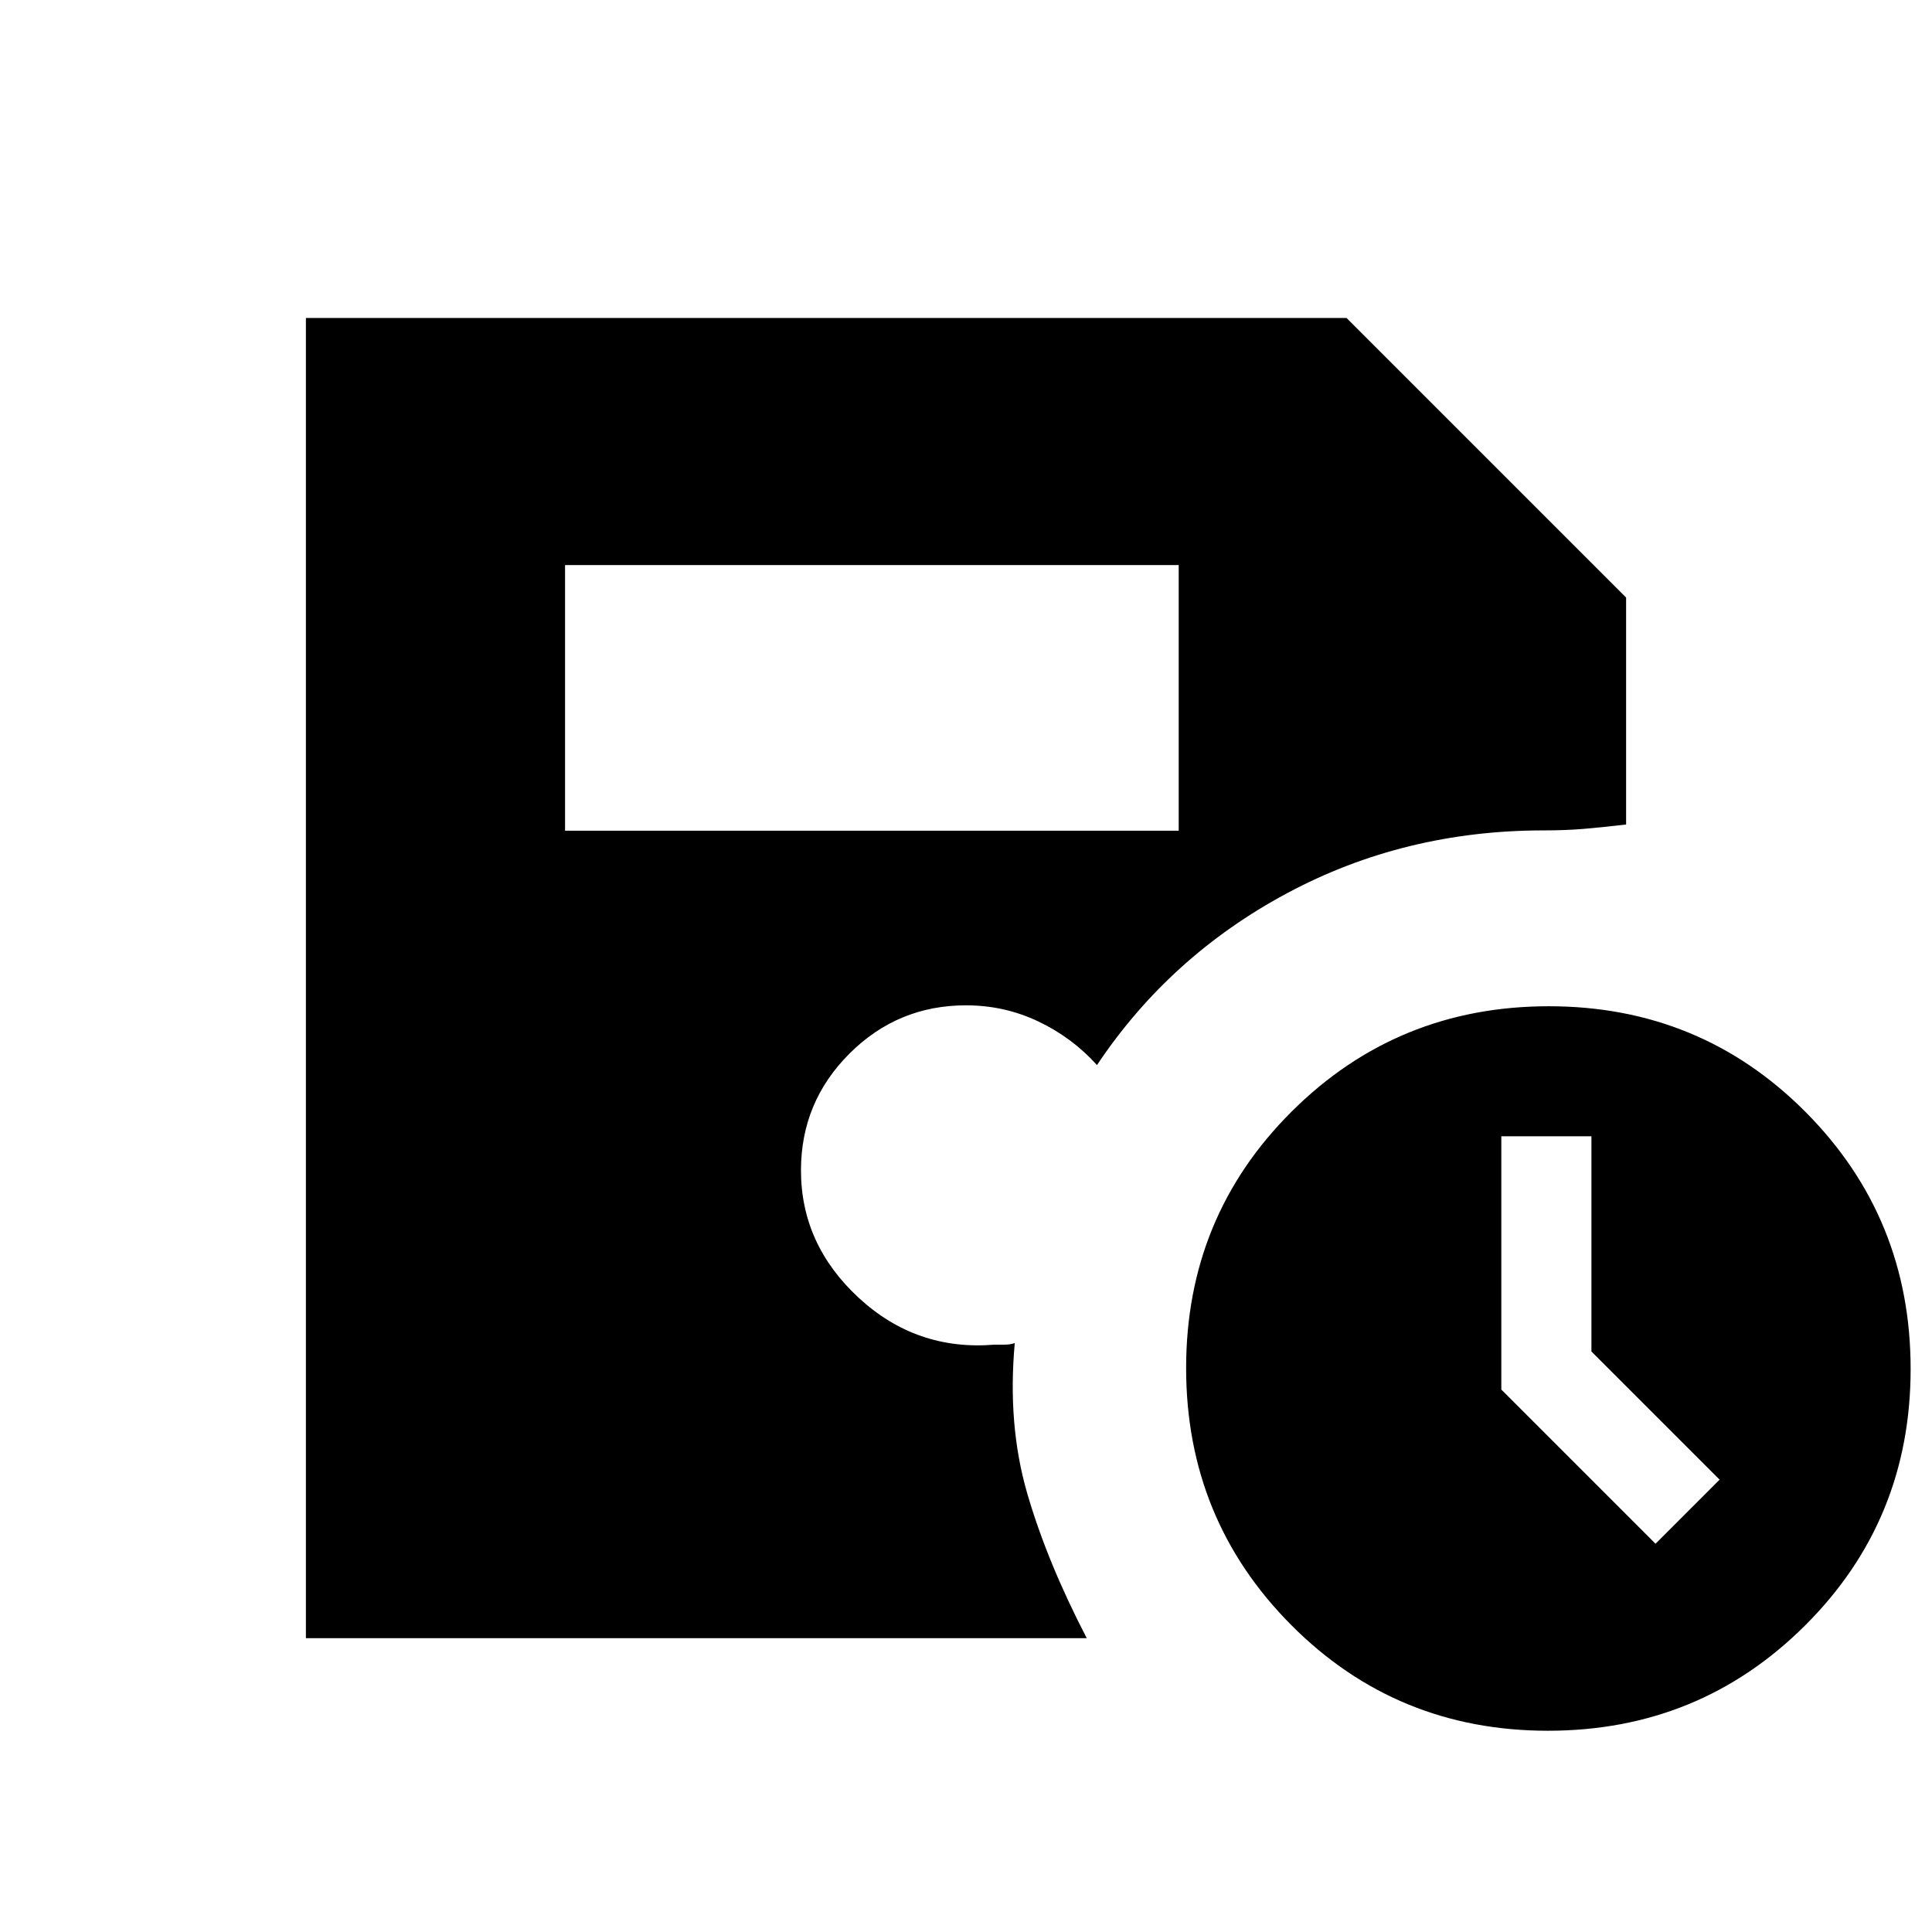 <svg xmlns="http://www.w3.org/2000/svg" height="20" viewBox="0 -960 960 960" width="20"><path d="M769.16-100q-75.24 0-127.51-52.49-52.27-52.5-52.27-127.74t52.5-127.5Q694.37-460 769.61-460q75.24 0 127.51 52.49 52.26 52.5 52.26 127.74t-52.49 127.5Q844.4-100 769.16-100Zm53.46-92.92 31.84-31.85-63.69-63.69v-106.92H746v125.84l76.62 76.62ZM280.77-547.23h304.92v-132H280.77v132ZM152-146v-656h517.08L808-663.08v112.77q-12.46 1.46-21.28 2.19-8.82.74-19.64.74-69.3 0-127.58 31.23-58.27 31.23-94.42 85.38-12.32-13.69-29.17-21.69-16.84-8-35.91-8-33.91 0-57.96 24.04Q398-412.37 398-378.46q0 36.81 28.69 63.33 28.69 26.51 67.54 23.28h5q2.69 0 5-.77-3.69 40.62 6.19 74.66Q520.31-183.92 540-146H152Z"/></svg>